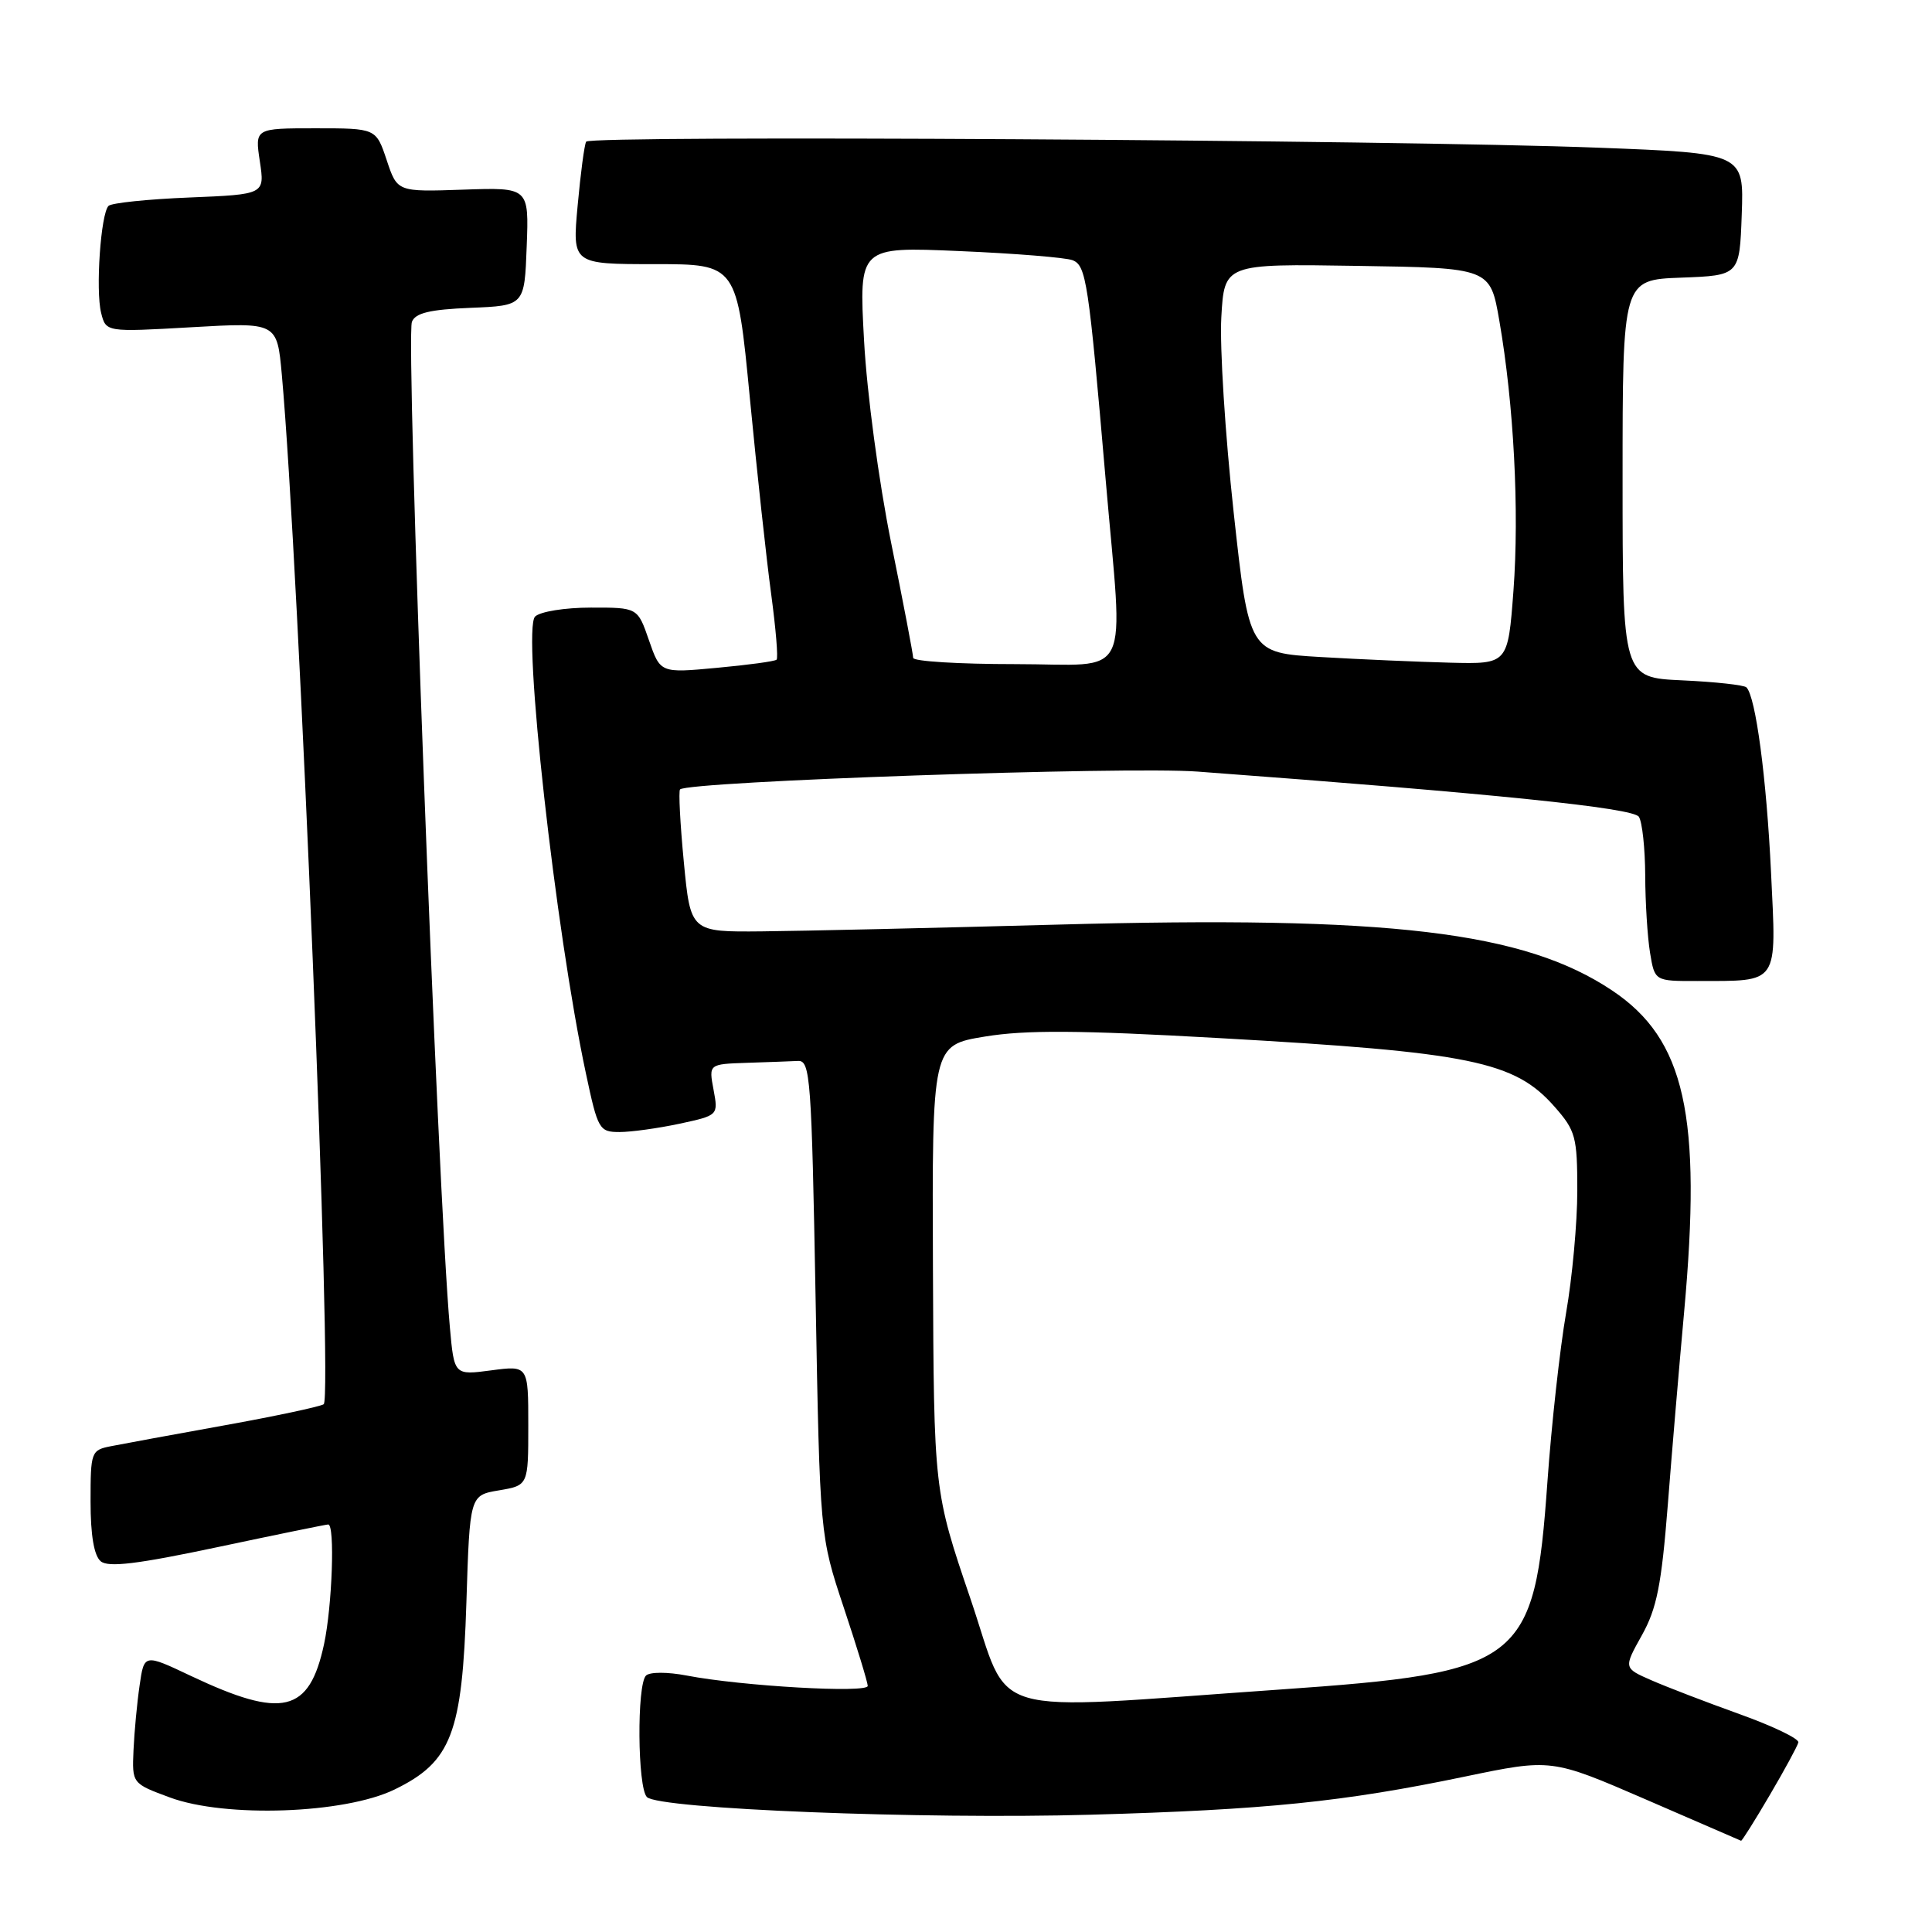 <?xml version="1.0" encoding="UTF-8" standalone="no"?>
<!DOCTYPE svg PUBLIC "-//W3C//DTD SVG 1.1//EN" "http://www.w3.org/Graphics/SVG/1.1/DTD/svg11.dtd" >
<svg xmlns="http://www.w3.org/2000/svg" xmlns:xlink="http://www.w3.org/1999/xlink" version="1.1" viewBox="0 0 256 256">
 <g >
 <path fill="currentColor"
d=" M 234.49 237.88 C 236.47 234.51 238.18 231.36 238.29 230.88 C 238.41 230.39 234.90 228.71 230.50 227.13 C 226.10 225.55 220.84 223.53 218.81 222.64 C 215.13 221.03 215.13 221.03 217.55 216.69 C 219.54 213.13 220.15 210.04 220.99 199.43 C 221.54 192.32 222.52 180.83 223.15 173.90 C 225.53 147.77 223.29 137.73 213.64 131.26 C 201.95 123.43 184.17 121.31 140.00 122.52 C 123.78 122.96 106.22 123.36 101.00 123.41 C 91.50 123.50 91.50 123.50 90.61 114.22 C 90.12 109.12 89.90 104.79 90.11 104.60 C 91.32 103.53 149.22 101.53 158.70 102.24 C 198.10 105.17 216.41 107.05 217.16 108.23 C 217.61 108.93 217.98 112.42 218.00 116.00 C 218.01 119.58 218.30 124.19 218.64 126.25 C 219.26 130.00 219.26 130.00 224.88 129.99 C 235.85 129.96 235.39 130.64 234.67 115.58 C 234.07 103.06 232.64 92.30 231.41 91.08 C 231.10 90.77 227.28 90.35 222.92 90.15 C 215.00 89.79 215.00 89.79 215.00 63.44 C 215.00 37.08 215.00 37.08 222.75 36.79 C 230.50 36.50 230.50 36.50 230.79 28.41 C 231.08 20.31 231.08 20.31 211.79 19.57 C 184.65 18.53 78.18 17.89 77.67 18.77 C 77.43 19.17 76.93 22.99 76.54 27.25 C 75.83 35.00 75.83 35.00 86.74 35.00 C 97.65 35.00 97.65 35.00 99.36 52.75 C 100.30 62.51 101.57 74.22 102.19 78.76 C 102.80 83.31 103.13 87.20 102.90 87.41 C 102.68 87.63 99.12 88.11 95.00 88.49 C 87.50 89.19 87.50 89.19 85.99 84.84 C 84.49 80.50 84.49 80.50 78.29 80.51 C 74.86 80.51 71.56 81.04 70.90 81.70 C 69.16 83.44 73.60 123.36 77.64 142.25 C 79.22 149.68 79.40 150.00 82.10 150.00 C 83.64 150.00 87.22 149.50 90.04 148.90 C 95.18 147.79 95.18 147.79 94.55 144.40 C 93.91 141.00 93.91 141.00 98.95 140.83 C 101.73 140.74 104.79 140.63 105.75 140.58 C 107.37 140.51 107.54 142.84 108.07 172.00 C 108.64 203.50 108.64 203.50 111.80 213.00 C 113.54 218.22 114.97 222.90 114.98 223.39 C 115.00 224.38 98.26 223.42 91.00 222.02 C 88.45 221.53 86.11 221.53 85.60 222.02 C 84.37 223.22 84.47 236.87 85.72 238.12 C 87.30 239.70 122.23 241.09 144.50 240.46 C 167.69 239.81 178.05 238.75 194.04 235.42 C 205.57 233.02 205.57 233.02 218.04 238.42 C 224.89 241.39 230.59 243.86 230.70 243.91 C 230.81 243.96 232.52 241.24 234.49 237.88 Z  M 52.28 237.12 C 59.82 233.45 61.25 229.72 61.80 212.32 C 62.25 198.13 62.25 198.13 66.12 197.48 C 70.00 196.82 70.00 196.82 70.00 188.88 C 70.00 180.93 70.00 180.93 65.09 181.58 C 60.18 182.23 60.18 182.23 59.61 175.87 C 58.00 158.18 53.73 44.88 54.58 42.65 C 55.03 41.47 56.96 41.01 62.34 40.79 C 69.50 40.50 69.50 40.50 69.79 32.66 C 70.09 24.83 70.09 24.83 61.37 25.13 C 52.64 25.43 52.64 25.43 51.24 21.22 C 49.83 17.00 49.83 17.00 41.80 17.00 C 33.77 17.00 33.77 17.00 34.43 21.38 C 35.09 25.76 35.09 25.76 25.09 26.17 C 19.60 26.39 14.78 26.89 14.38 27.28 C 13.35 28.32 12.65 38.45 13.40 41.46 C 14.04 44.01 14.04 44.01 25.38 43.36 C 36.71 42.71 36.71 42.71 37.34 49.61 C 39.63 74.92 44.12 185.31 42.89 186.07 C 42.36 186.40 36.43 187.66 29.71 188.87 C 23.00 190.08 16.26 191.32 14.75 191.62 C 12.07 192.14 12.00 192.34 12.00 198.96 C 12.00 203.44 12.46 206.14 13.35 206.88 C 14.36 207.72 18.22 207.25 28.84 205.00 C 36.62 203.35 43.22 202.00 43.49 202.00 C 44.40 202.00 44.02 212.79 42.94 217.85 C 40.98 226.97 37.44 227.81 25.30 222.07 C 19.10 219.13 19.10 219.13 18.50 223.32 C 18.16 225.62 17.80 229.48 17.69 231.91 C 17.50 236.32 17.50 236.32 22.50 238.17 C 29.86 240.90 45.66 240.34 52.28 237.12 Z  M 128.60 211.87 C 123.74 197.58 123.74 197.58 123.62 168.04 C 123.50 138.50 123.50 138.50 130.50 137.35 C 135.91 136.46 142.95 136.50 161.50 137.55 C 194.92 139.43 200.70 140.62 206.00 146.66 C 208.78 149.82 209.00 150.64 209.00 157.78 C 209.00 162.03 208.33 169.32 207.51 174.00 C 206.70 178.68 205.58 188.74 205.04 196.37 C 203.33 220.42 201.77 221.63 169.50 223.88 C 129.66 226.65 134.06 227.94 128.60 211.87 Z  M 121.00 87.17 C 121.00 86.72 119.69 79.85 118.08 71.92 C 116.44 63.78 114.87 52.10 114.49 45.10 C 113.81 32.69 113.81 32.69 127.15 33.27 C 134.49 33.58 141.23 34.13 142.12 34.48 C 143.93 35.19 144.24 37.25 146.50 63.50 C 148.85 90.86 150.25 88.00 134.50 88.00 C 127.08 88.00 121.00 87.63 121.00 87.17 Z  M 175.00 87.06 C 165.50 86.50 165.50 86.50 163.46 67.83 C 162.34 57.57 161.61 45.97 161.83 42.06 C 162.23 34.95 162.23 34.95 179.84 35.23 C 197.46 35.50 197.46 35.50 198.67 42.50 C 200.59 53.56 201.33 67.72 200.54 78.28 C 199.81 88.00 199.81 88.00 192.16 87.81 C 187.95 87.70 180.22 87.37 175.00 87.06 Z "/>
</g>
</svg>